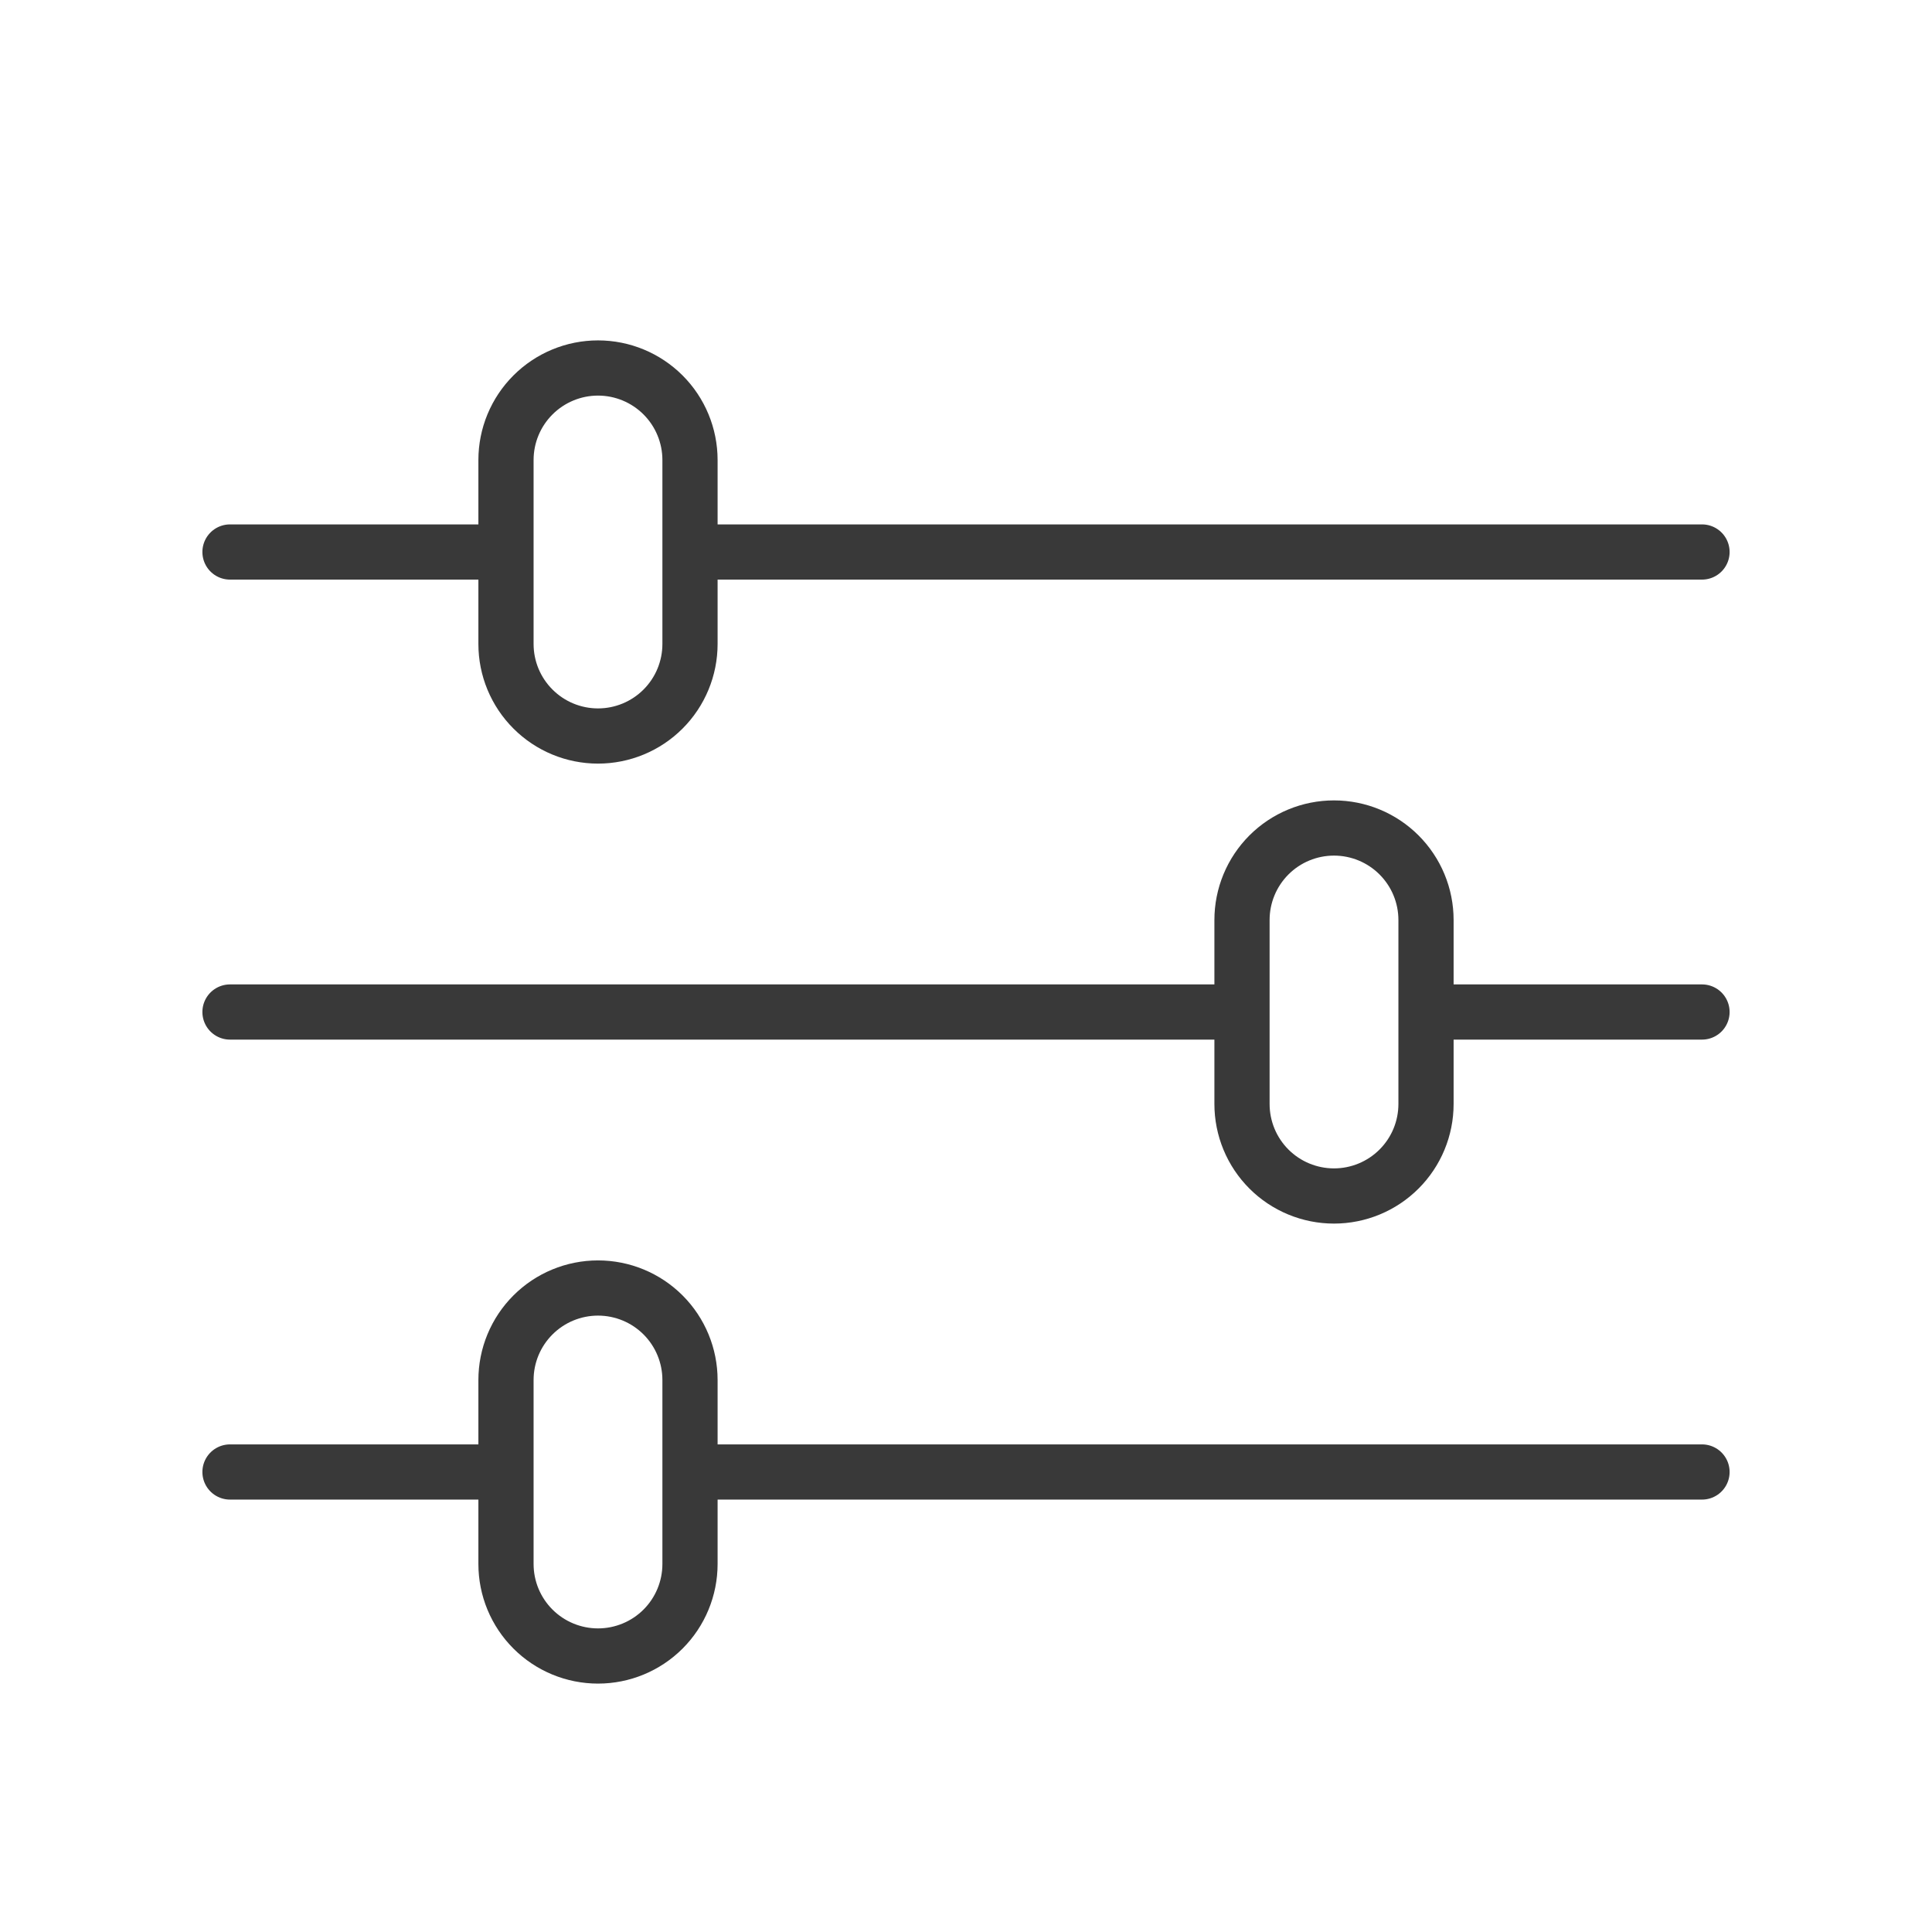 <svg width="70" height="70" viewBox="0 0 70 70" fill="none" xmlns="http://www.w3.org/2000/svg">
<path d="M61.667 36.667H51.667M21.667 13.333C22.551 13.333 23.399 13.685 24.024 14.31C24.649 14.935 25 15.783 25 16.667V23.333C25 24.217 24.649 25.065 24.024 25.69C23.399 26.316 22.551 26.667 21.667 26.667C20.783 26.667 19.935 26.316 19.31 25.69C18.684 25.065 18.333 24.217 18.333 23.333V16.667C18.333 15.783 18.684 14.935 19.31 14.31C19.935 13.685 20.783 13.333 21.667 13.333V13.333ZM61.667 20H25H61.667ZM18.333 20H8.333H18.333ZM21.667 46.667C22.551 46.667 23.399 47.018 24.024 47.643C24.649 48.268 25 49.116 25 50V56.667C25 57.551 24.649 58.399 24.024 59.024C23.399 59.649 22.551 60 21.667 60C20.783 60 19.935 59.649 19.31 59.024C18.684 58.399 18.333 57.551 18.333 56.667V50C18.333 49.116 18.684 48.268 19.31 47.643C19.935 47.018 20.783 46.667 21.667 46.667ZM61.667 53.333H25H61.667ZM18.333 53.333H8.333H18.333ZM48.333 30C49.217 30 50.065 30.351 50.69 30.976C51.316 31.602 51.667 32.449 51.667 33.333V40C51.667 40.884 51.316 41.732 50.69 42.357C50.065 42.982 49.217 43.333 48.333 43.333C47.449 43.333 46.601 42.982 45.976 42.357C45.351 41.732 45 40.884 45 40V33.333C45 32.449 45.351 31.602 45.976 30.976C46.601 30.351 47.449 30 48.333 30V30ZM45 36.667H8.333H45Z" stroke="#393939" stroke-width="2" stroke-linecap="round" stroke-linejoin="round"/>
</svg>
